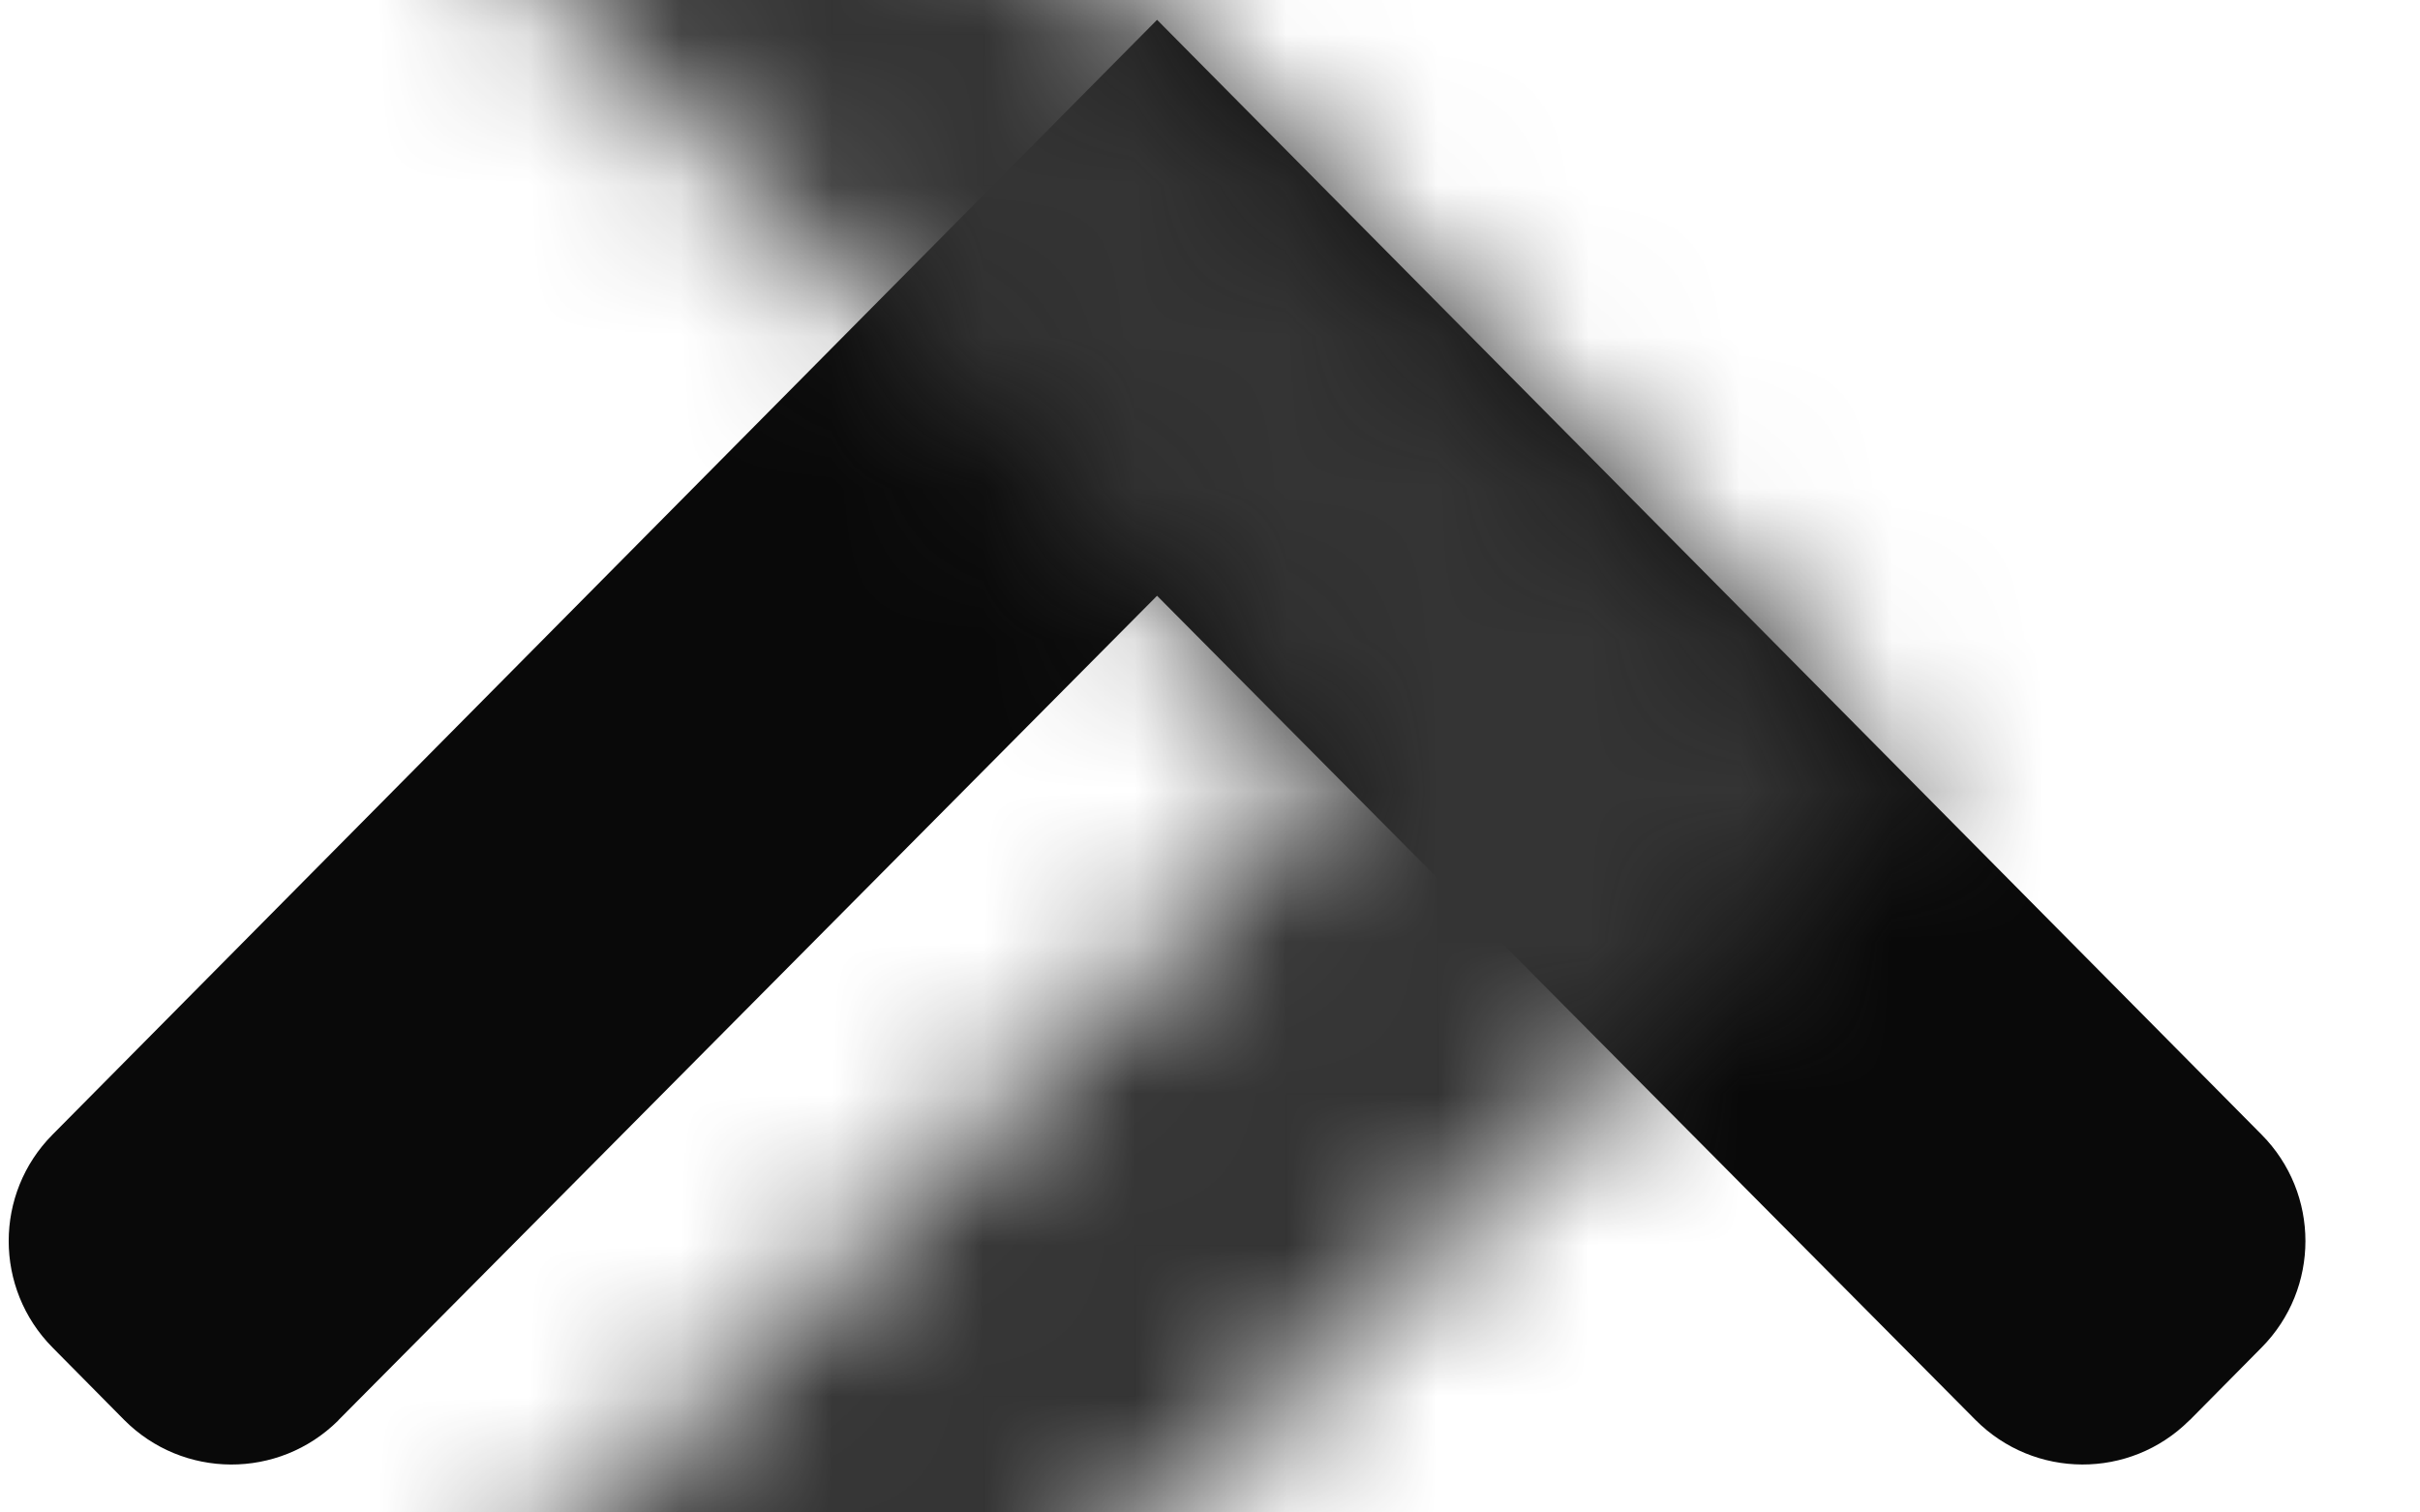 <?xml version="1.0" encoding="UTF-8"?>
<svg width="16px" height="10px" viewBox="0 0 16 10" version="1.1" xmlns="http://www.w3.org/2000/svg" xmlns:xlink="http://www.w3.org/1999/xlink">
    <!-- Generator: Sketch 56.3 (81716) - https://sketch.com -->
    <title>icon</title>
    <desc>Created with Sketch.</desc>
    <defs>
        <path d="M4.858,-1.686 L4.38,-1.213 C3.988,-0.824 3.985,-0.191 4.374,0.202 C4.376,0.204 4.378,0.205 4.38,0.207 L9.828,5.617 L4.38,11.027 C3.988,11.416 3.985,12.049 4.375,12.441 C4.377,12.443 4.378,12.445 4.38,12.447 L4.858,12.92 C5.248,13.306 5.876,13.306 6.265,12.92 L13.636,5.617 L6.265,-1.686 C5.876,-2.072 5.248,-2.072 4.858,-1.686 Z" id="path-1"></path>
    </defs>
    <g id="DESIGN--v3" stroke="none" stroke-width="1" fill="none" fill-rule="evenodd">
        <g id="4.1-ContentsPage" transform="translate(-847, -677)">
            <g id="icon" transform="translate(854.348, 682.117) scale(-1, 1) rotate(180) translate(-854.348, -682.117) translate(846, 676.5)">
                <mask id="mask-2" fill="white">
                    <use xlink:href="#path-1"></use>
                </mask>
                <use id="Mask" fill="#090909" transform="translate(8.65, 5.617) scale(-1, 1) rotate(-270) translate(-8.65, -5.617) " xlink:href="#path-1"></use>
                <g id="↪🎨" mask="url(#mask-2)" fill="#343434">
                    <g transform="translate(-6.957, -10.532)" id="Atoms-/-Colors-/-Black">
                        <rect x="0" y="0" width="32" height="32.298"></rect>
                    </g>
                </g>
            </g>
        </g>
    </g>
</svg>